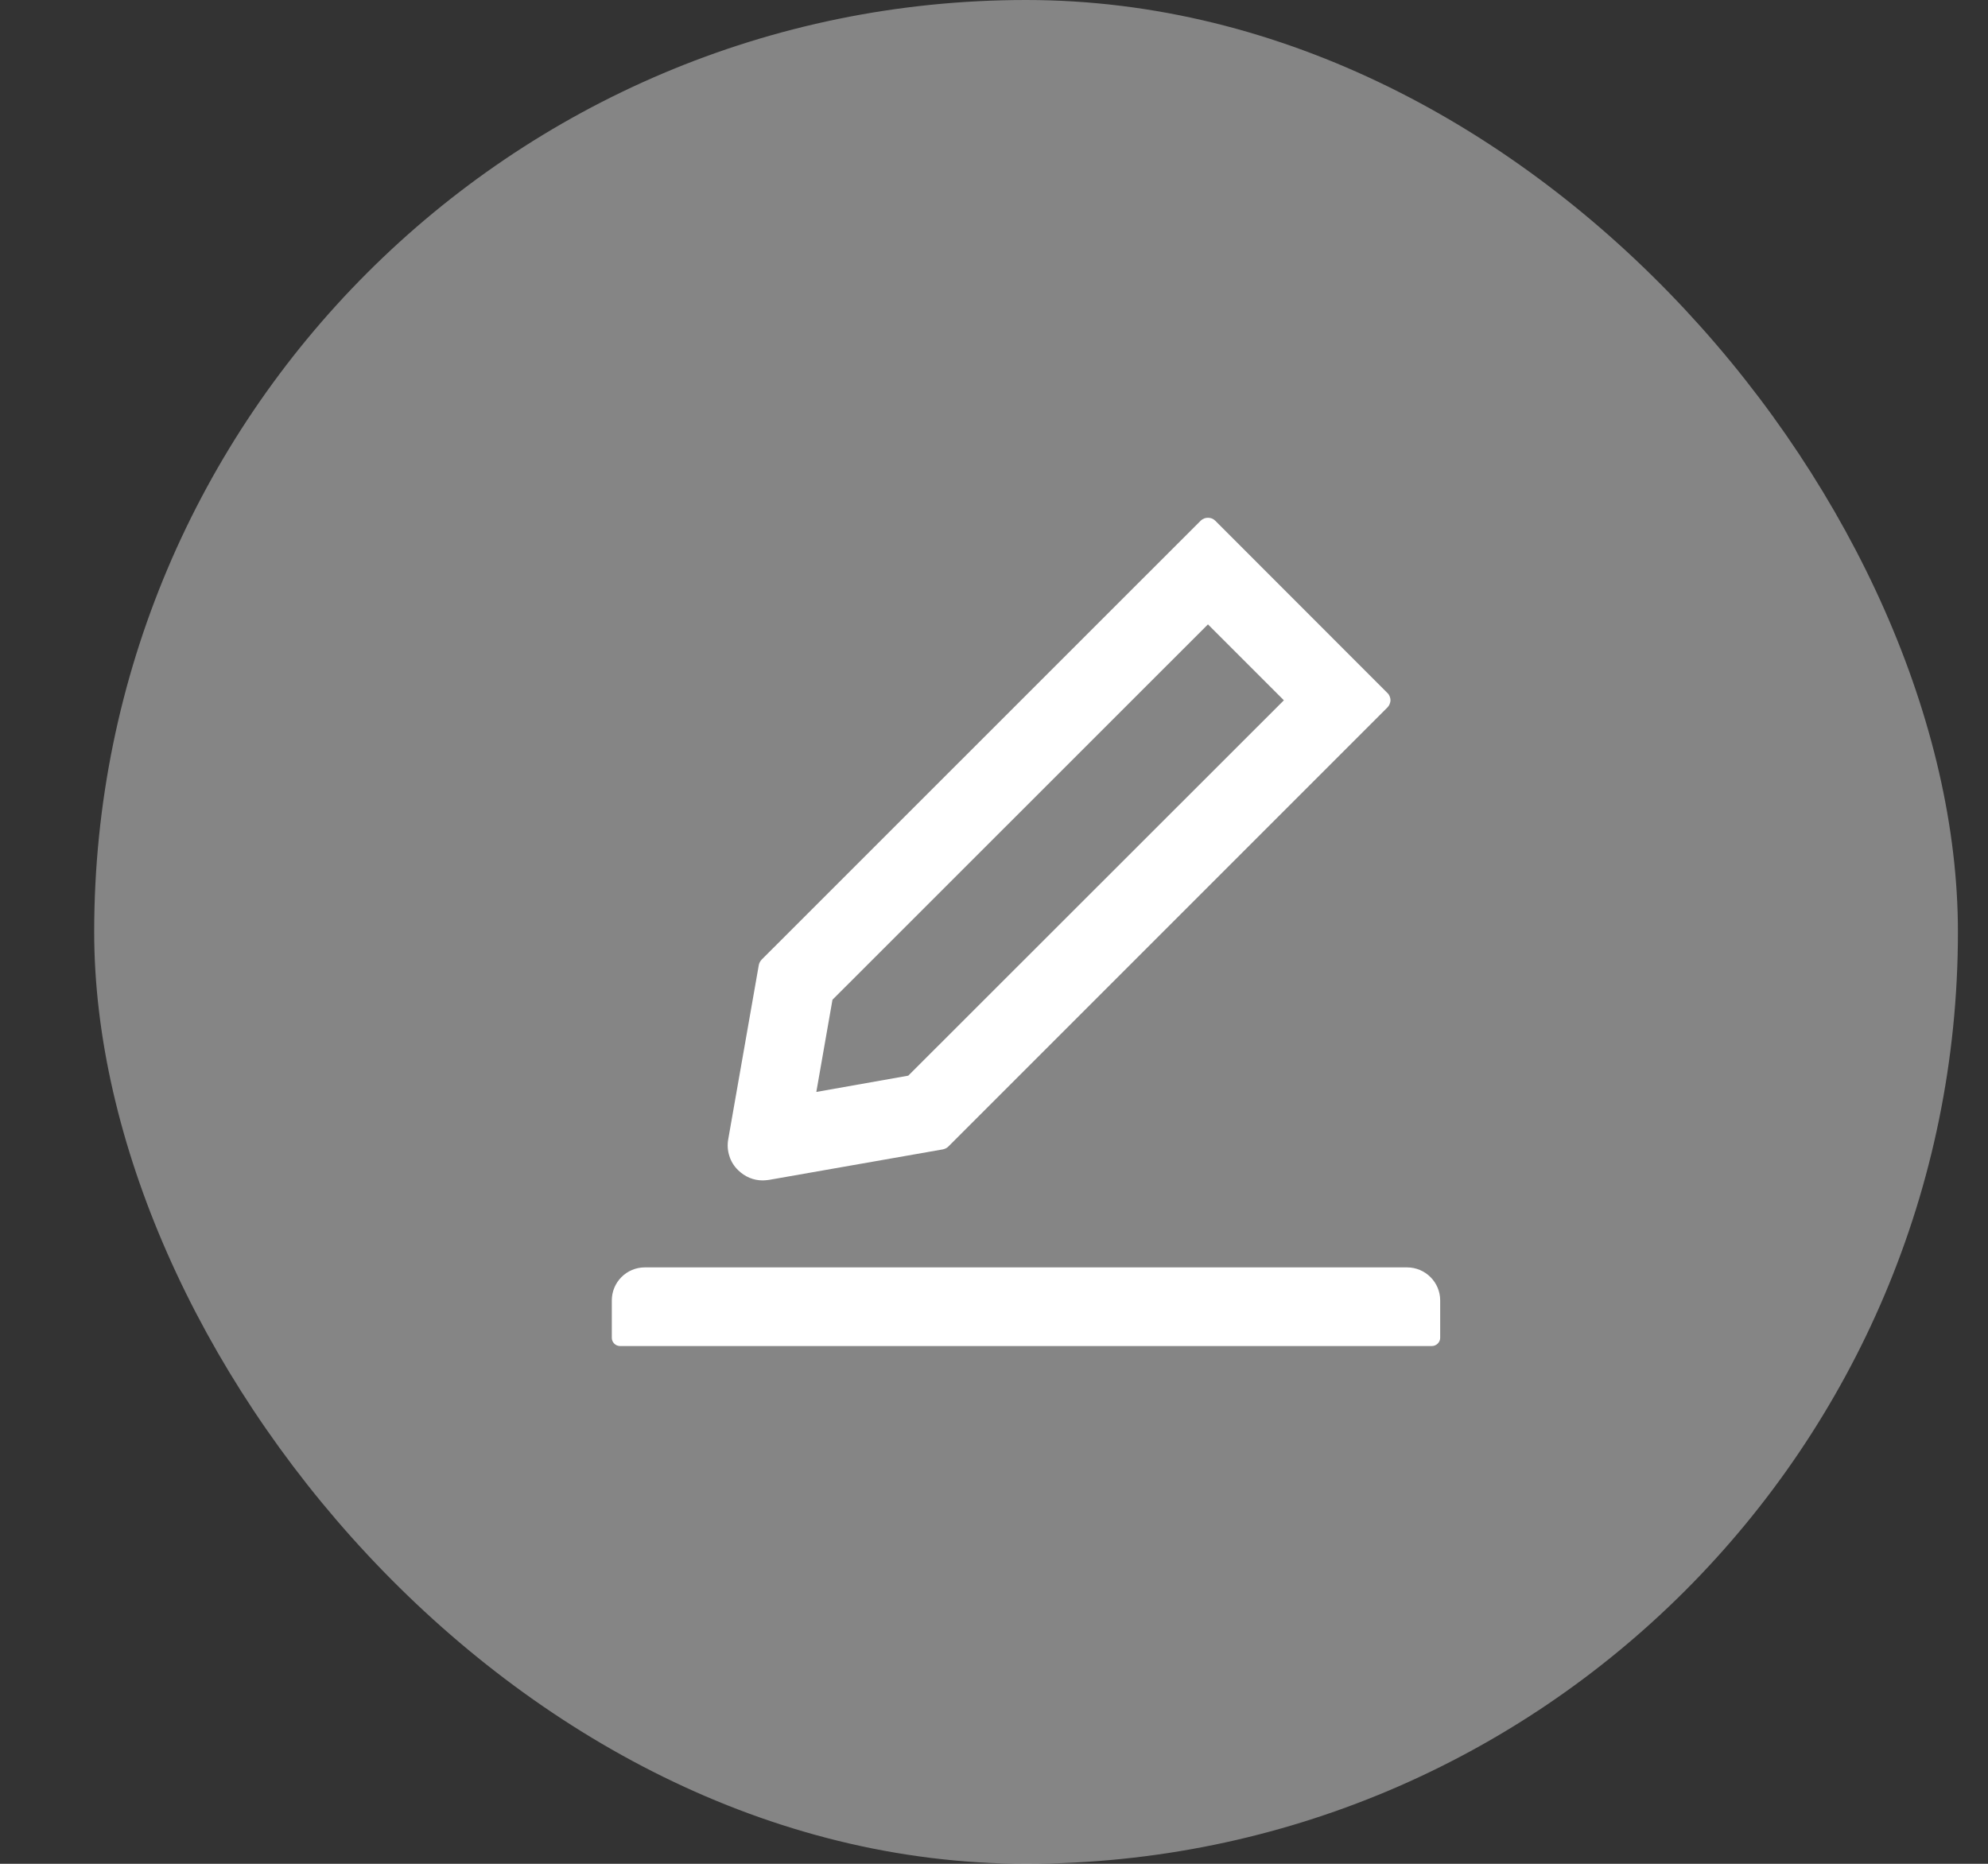<svg width="16" height="15" viewBox="0 0 16 15" fill="none" xmlns="http://www.w3.org/2000/svg">
<rect x="0" y="0" width="16" height="15" fill="#333333" stroke="none"/>
<rect x="0.758" width="15" height="15" rx="7.5" fill="white" fill-opacity="0.4"/>
<path d="M6.138 9.5C6.155 9.5 6.171 9.498 6.188 9.496L7.59 9.25C7.606 9.246 7.622 9.239 7.634 9.226L11.166 5.694C11.174 5.686 11.18 5.677 11.184 5.667C11.188 5.657 11.191 5.646 11.191 5.635C11.191 5.624 11.188 5.614 11.184 5.603C11.18 5.593 11.174 5.584 11.166 5.577L9.781 4.191C9.765 4.175 9.745 4.167 9.722 4.167C9.7 4.167 9.679 4.175 9.663 4.191L6.13 7.723C6.118 7.736 6.11 7.751 6.107 7.767L5.861 9.169C5.853 9.214 5.856 9.26 5.87 9.303C5.883 9.346 5.907 9.385 5.94 9.417C5.995 9.471 6.064 9.5 6.138 9.5V9.5ZM6.7 8.046L9.722 5.025L10.333 5.636L7.31 8.657L6.57 8.788L6.7 8.046V8.046ZM11.324 10.2H5.19C5.043 10.2 4.924 10.319 4.924 10.466V10.767C4.924 10.803 4.954 10.833 4.99 10.833H11.524C11.56 10.833 11.591 10.803 11.591 10.767V10.466C11.591 10.319 11.471 10.2 11.324 10.2Z" fill="white"/>
</svg>
